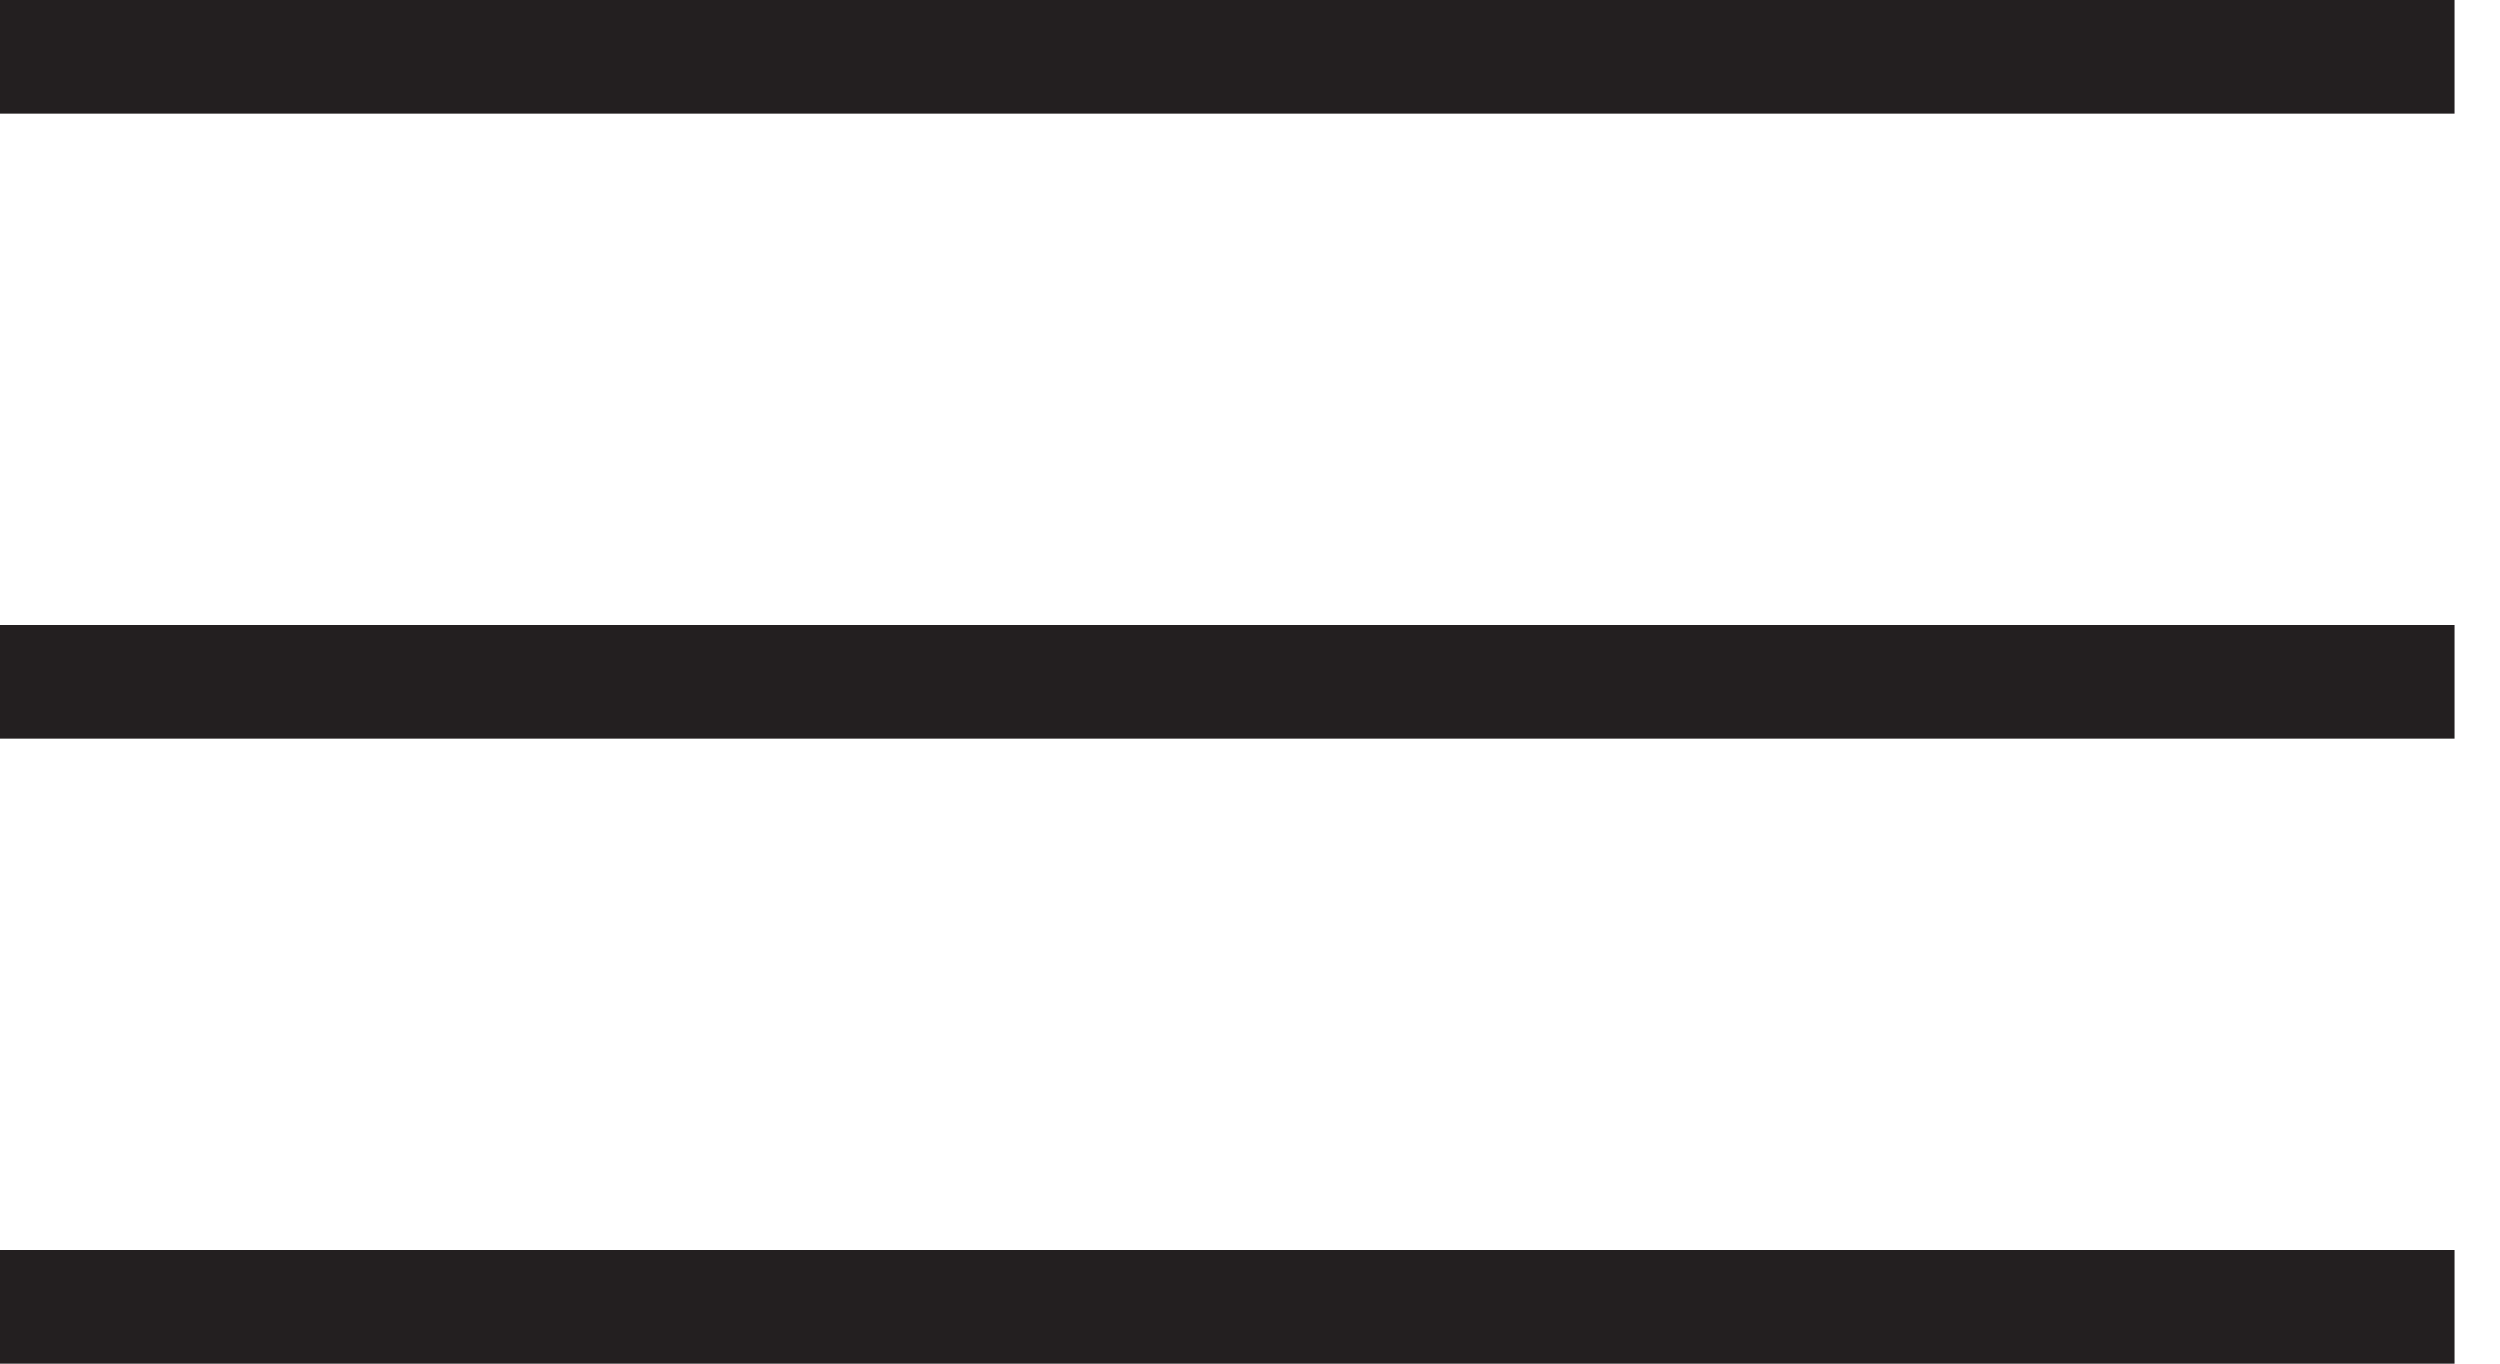 <?xml version="1.0" encoding="utf-8"?>
<!-- Generator: Adobe Illustrator 21.0.2, SVG Export Plug-In . SVG Version: 6.00 Build 0)  -->
<svg version="1.1" id="Layer_1" xmlns="http://www.w3.org/2000/svg" xmlns:xlink="http://www.w3.org/1999/xlink" x="0px" y="0px"
	 viewBox="0 0 22 12" style="enable-background:new 0 0 22 12;" xml:space="preserve">
<style type="text/css">
	.st0{fill:#231F20;}
	.st1{fill:none;}
</style>
<g>
	<rect y="0" class="st0" width="21.6" height="1"/>
</g>
<g>
	<rect y="5.5" class="st0" width="21.6" height="1"/>
</g>
<g>
	<rect y="11" class="st0" width="21.6" height="1"/>
</g>
<g>
	<rect y="0" class="st1" width="21.6" height="12"/>
</g>
</svg>
